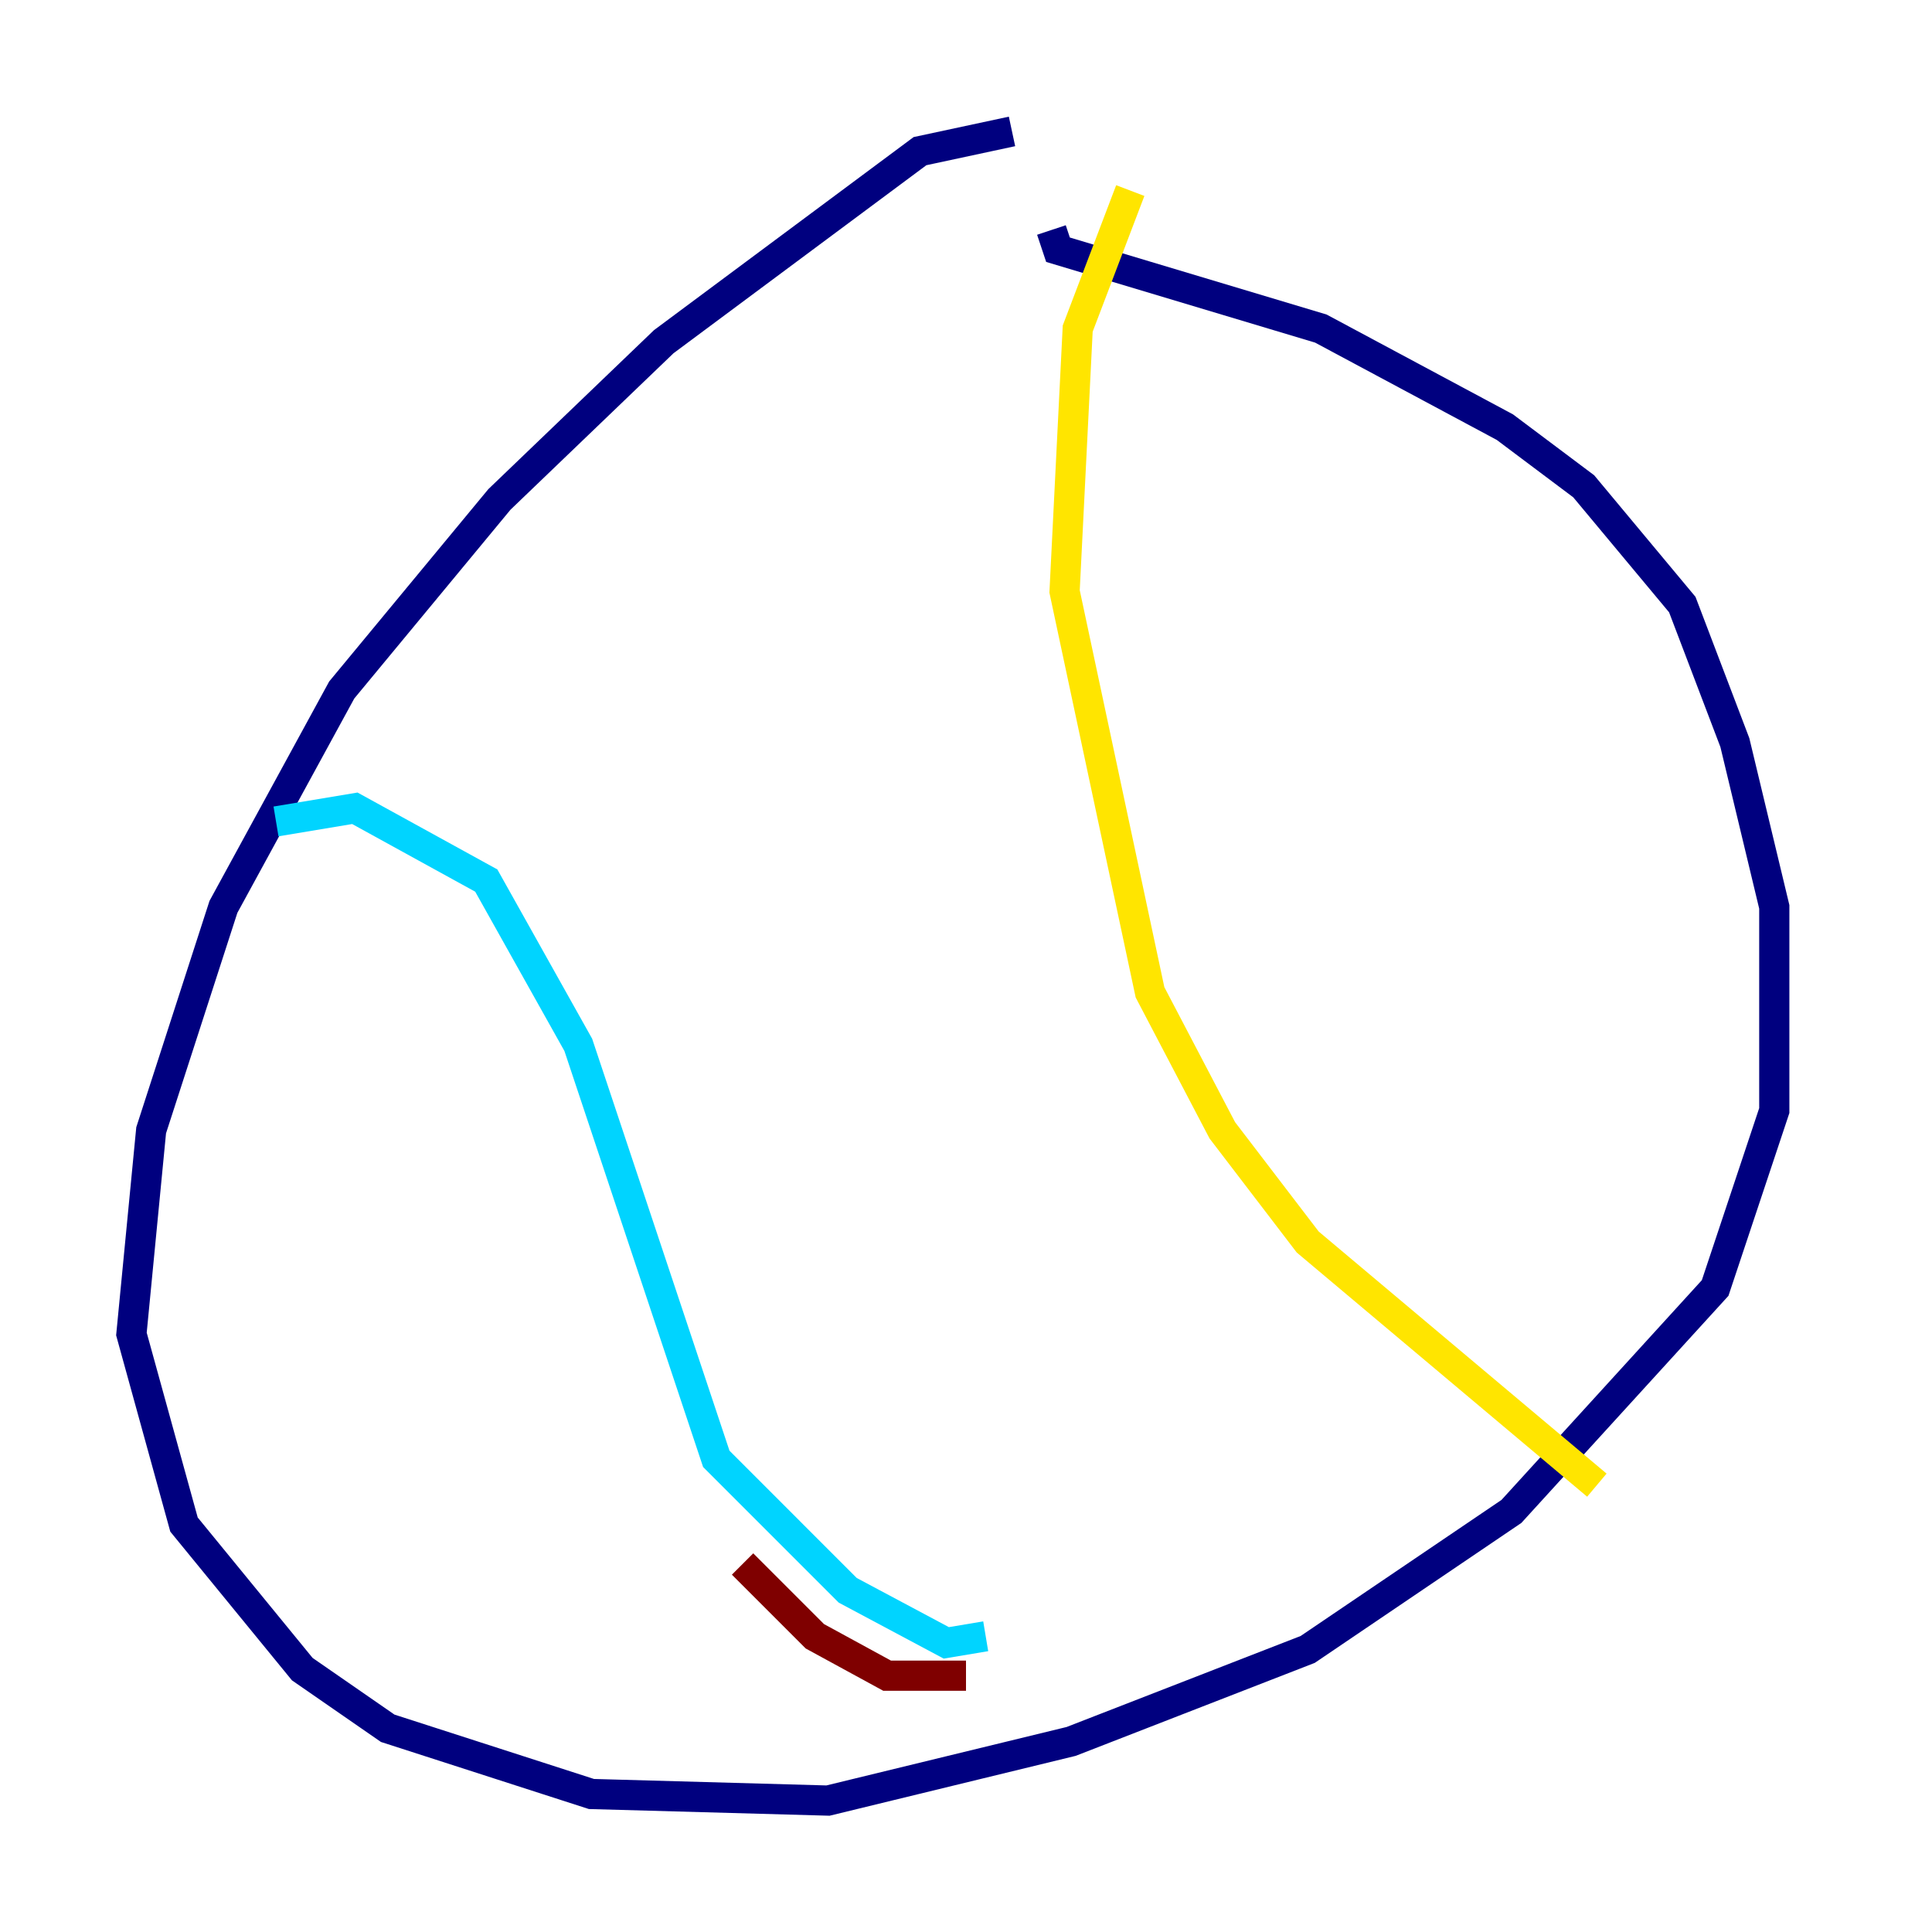 <?xml version="1.0" encoding="utf-8" ?>
<svg baseProfile="tiny" height="128" version="1.2" viewBox="0,0,128,128" width="128" xmlns="http://www.w3.org/2000/svg" xmlns:ev="http://www.w3.org/2001/xml-events" xmlns:xlink="http://www.w3.org/1999/xlink"><defs /><polyline fill="none" points="67.048,8.707 60.952,10.014 43.973,22.64 33.088,33.088 22.64,45.714 14.803,60.082 10.014,74.884 8.707,88.381 12.191,101.007 20.027,110.585 25.687,114.503 39.184,118.857 54.857,119.293 70.966,115.374 86.639,109.279 100.136,100.136 113.633,85.333 117.551,73.578 117.551,60.082 114.939,49.197 111.456,40.054 104.925,32.218 99.701,28.299 87.51,21.769 70.095,16.544 69.66,15.238" stroke="#00007f" stroke-width="2" /><polyline fill="none" points="18.286,54.422 23.51,53.551 32.218,58.34 38.313,69.225 47.456,96.653 56.163,105.361 62.694,108.844 65.306,108.408" stroke="#00d4ff" stroke-width="2" /><polyline fill="none" points="74.884,12.626 71.401,21.769 70.531,39.184 76.191,65.742 80.98,74.884 86.639,82.286 105.796,98.395" stroke="#ffe500" stroke-width="2" /><polyline fill="none" points="49.197,103.619 53.986,108.408 58.776,111.02 64.0,111.02" stroke="#7f0000" stroke-width="2" /></svg>